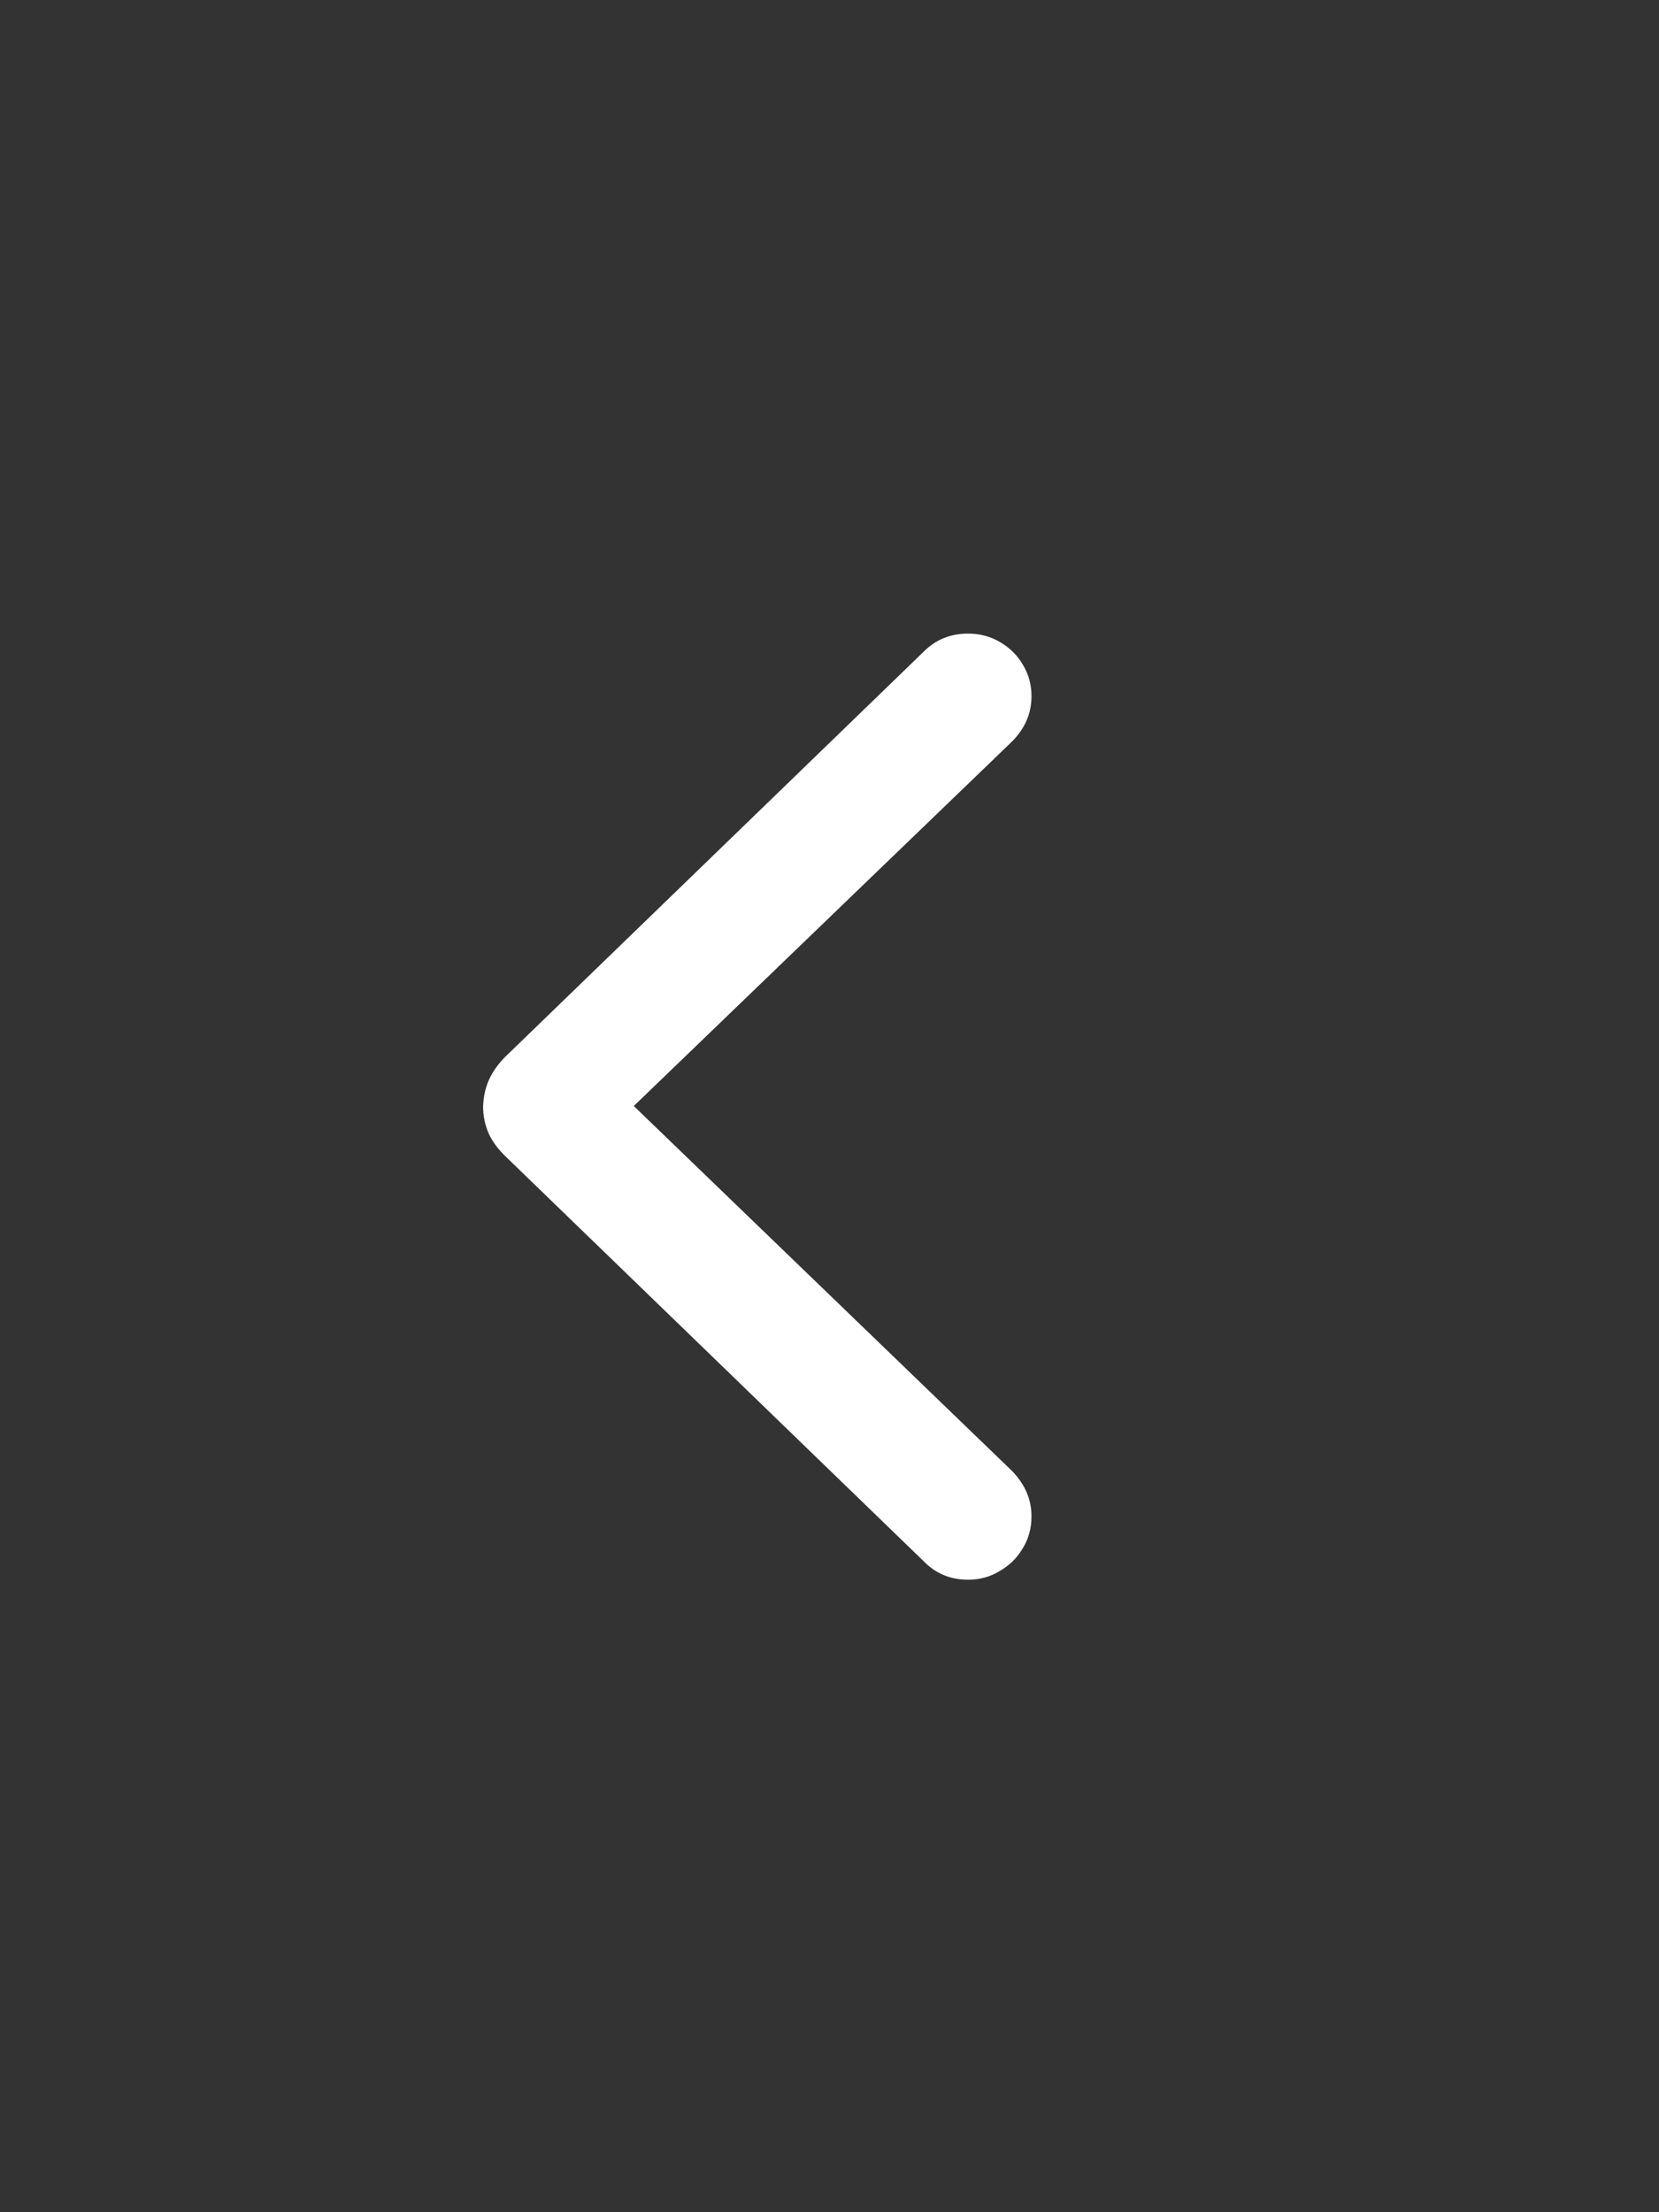 <svg width="33" height="44" viewBox="0 0 33 44" fill="none" xmlns="http://www.w3.org/2000/svg">
<rect x="0" y="0" width="33" height="44" fill="#333333" stroke="none"/>
<path d="M9.61 22.007C9.616 21.813 9.655 21.636 9.727 21.476C9.799 21.315 9.909 21.16 10.059 21.011L18.376 12.959C18.614 12.721 18.907 12.602 19.256 12.602C19.488 12.602 19.699 12.657 19.887 12.768C20.08 12.879 20.233 13.028 20.343 13.216C20.459 13.405 20.518 13.615 20.518 13.847C20.518 14.19 20.387 14.492 20.127 14.752L12.607 21.998L20.127 29.253C20.387 29.519 20.518 29.821 20.518 30.158C20.518 30.396 20.459 30.609 20.343 30.797C20.233 30.985 20.08 31.135 19.887 31.246C19.699 31.362 19.488 31.42 19.256 31.42C18.907 31.42 18.614 31.298 18.376 31.055L10.059 23.003C9.904 22.854 9.79 22.699 9.718 22.538C9.646 22.372 9.61 22.195 9.61 22.007Z" fill="white"/>
</svg>

